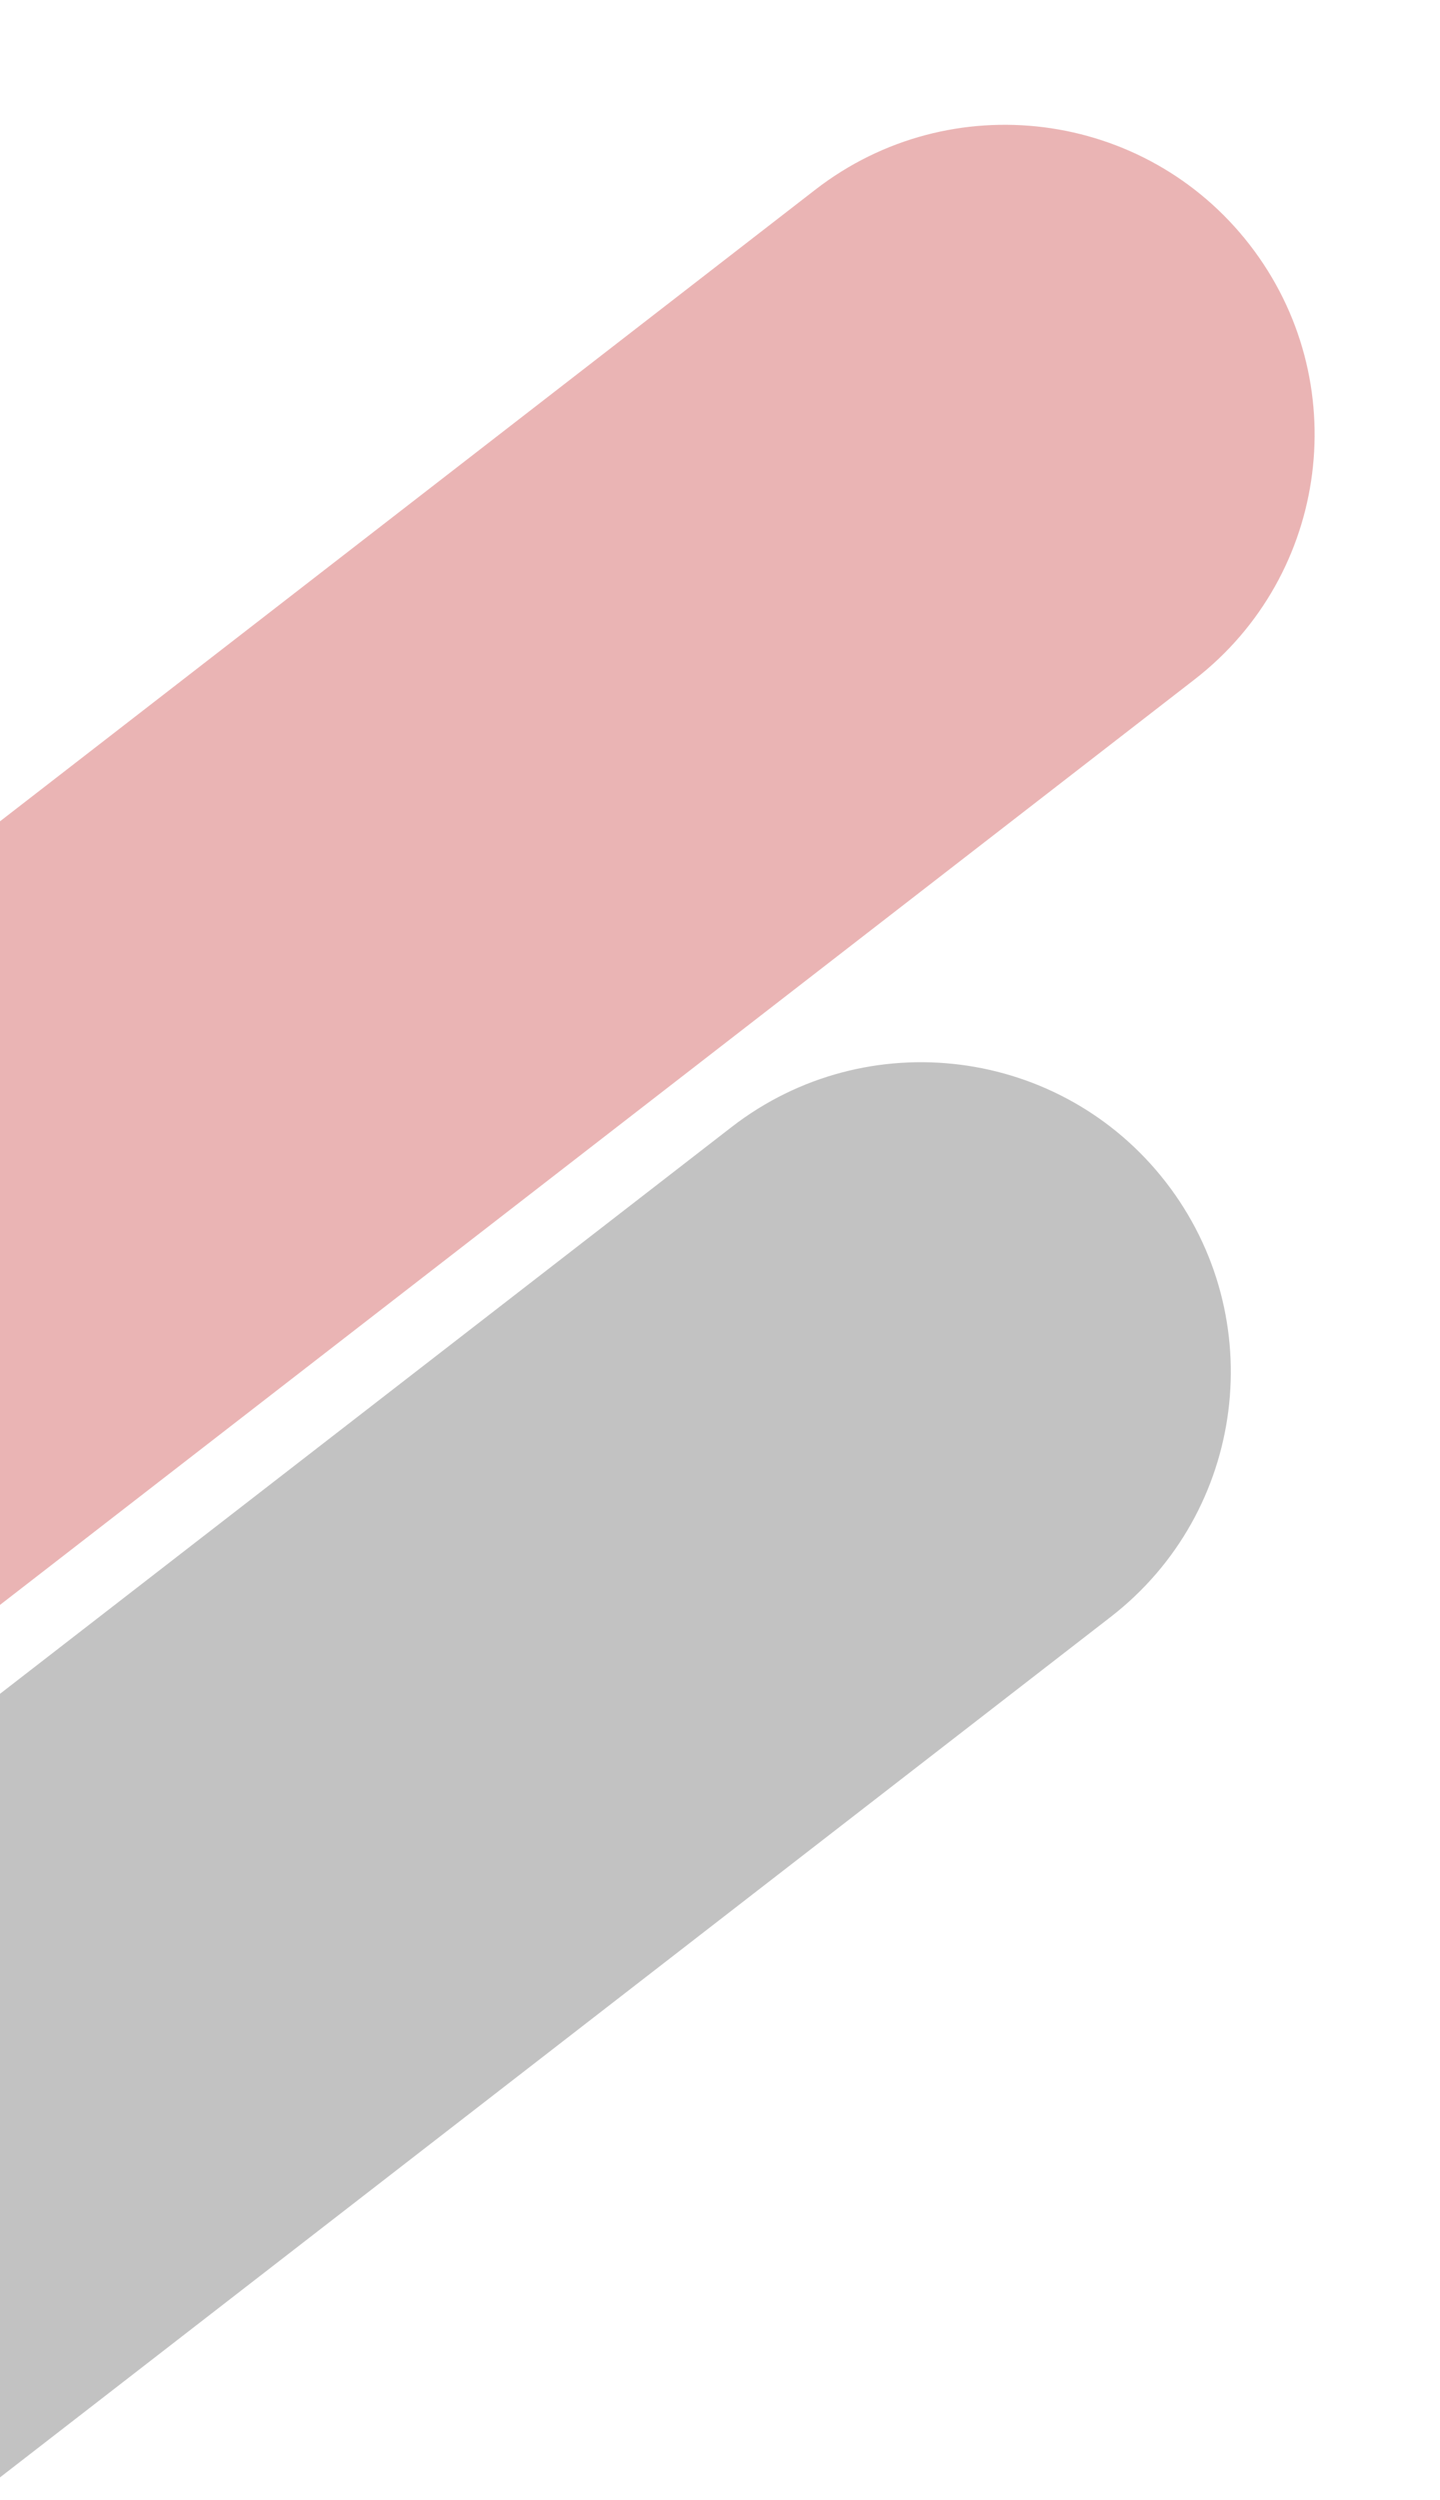 <svg width="189" height="328" viewBox="0 0 189 328" fill="none" xmlns="http://www.w3.org/2000/svg">
<path d="M-69.681 161.735L107.013 24.887C124.759 11.142 150.287 14.386 164.032 32.133V32.133C177.776 49.879 174.532 75.407 156.786 89.152L-19.908 226.001L-69.681 161.735Z" fill="#B70404" fill-opacity="0.3"/>
<path d="M-53.259 263.497L96.013 147.887C113.759 134.142 139.287 137.386 153.032 155.132V155.132C166.776 172.879 163.532 198.407 145.786 212.152L-3.486 327.762L-53.259 263.497Z" fill="#333333" fill-opacity="0.3"/>
</svg>
